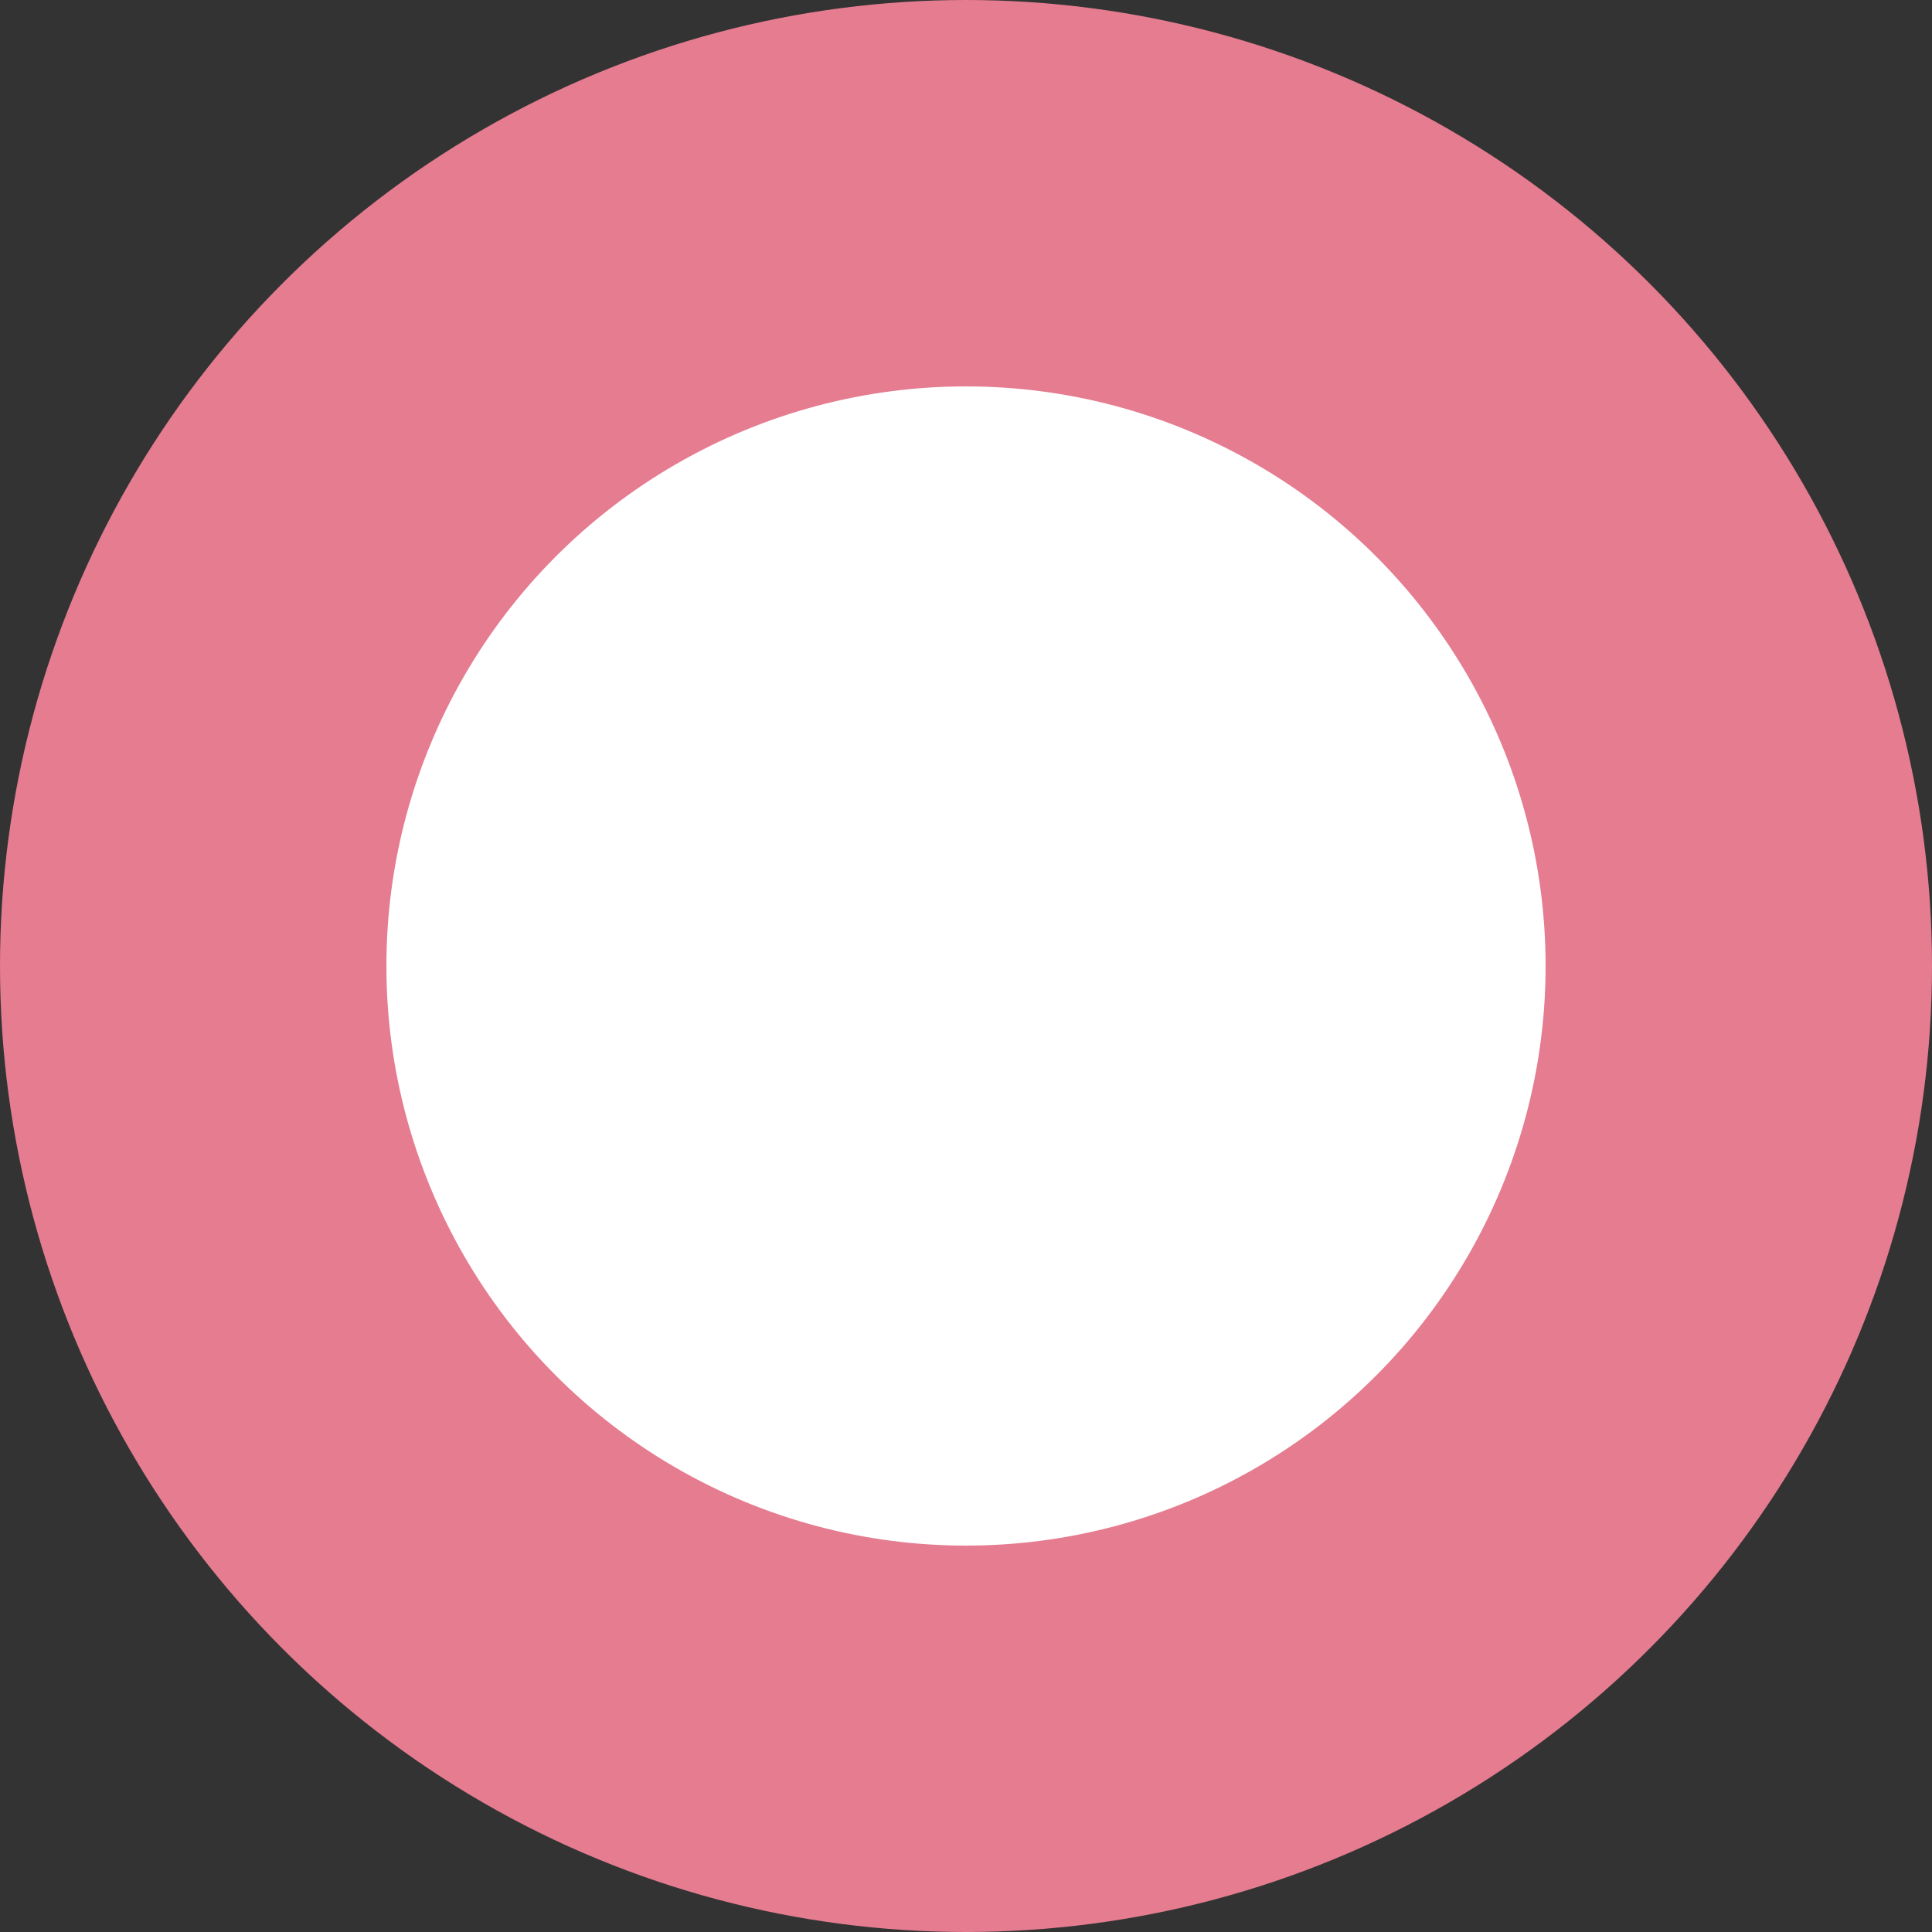 <svg width="20" height="20" viewBox="0 0 20 20" fill="none" xmlns="http://www.w3.org/2000/svg">
<rect x="0" y="0" width="20" height="20" fill="#333333" stroke="none"/>
<g id="icon_17_small">
<circle id="Ellipse 970" cx="10" cy="10" r="8" fill="white" stroke="#E57C90" stroke-width="4"/>
</g>
</svg>
